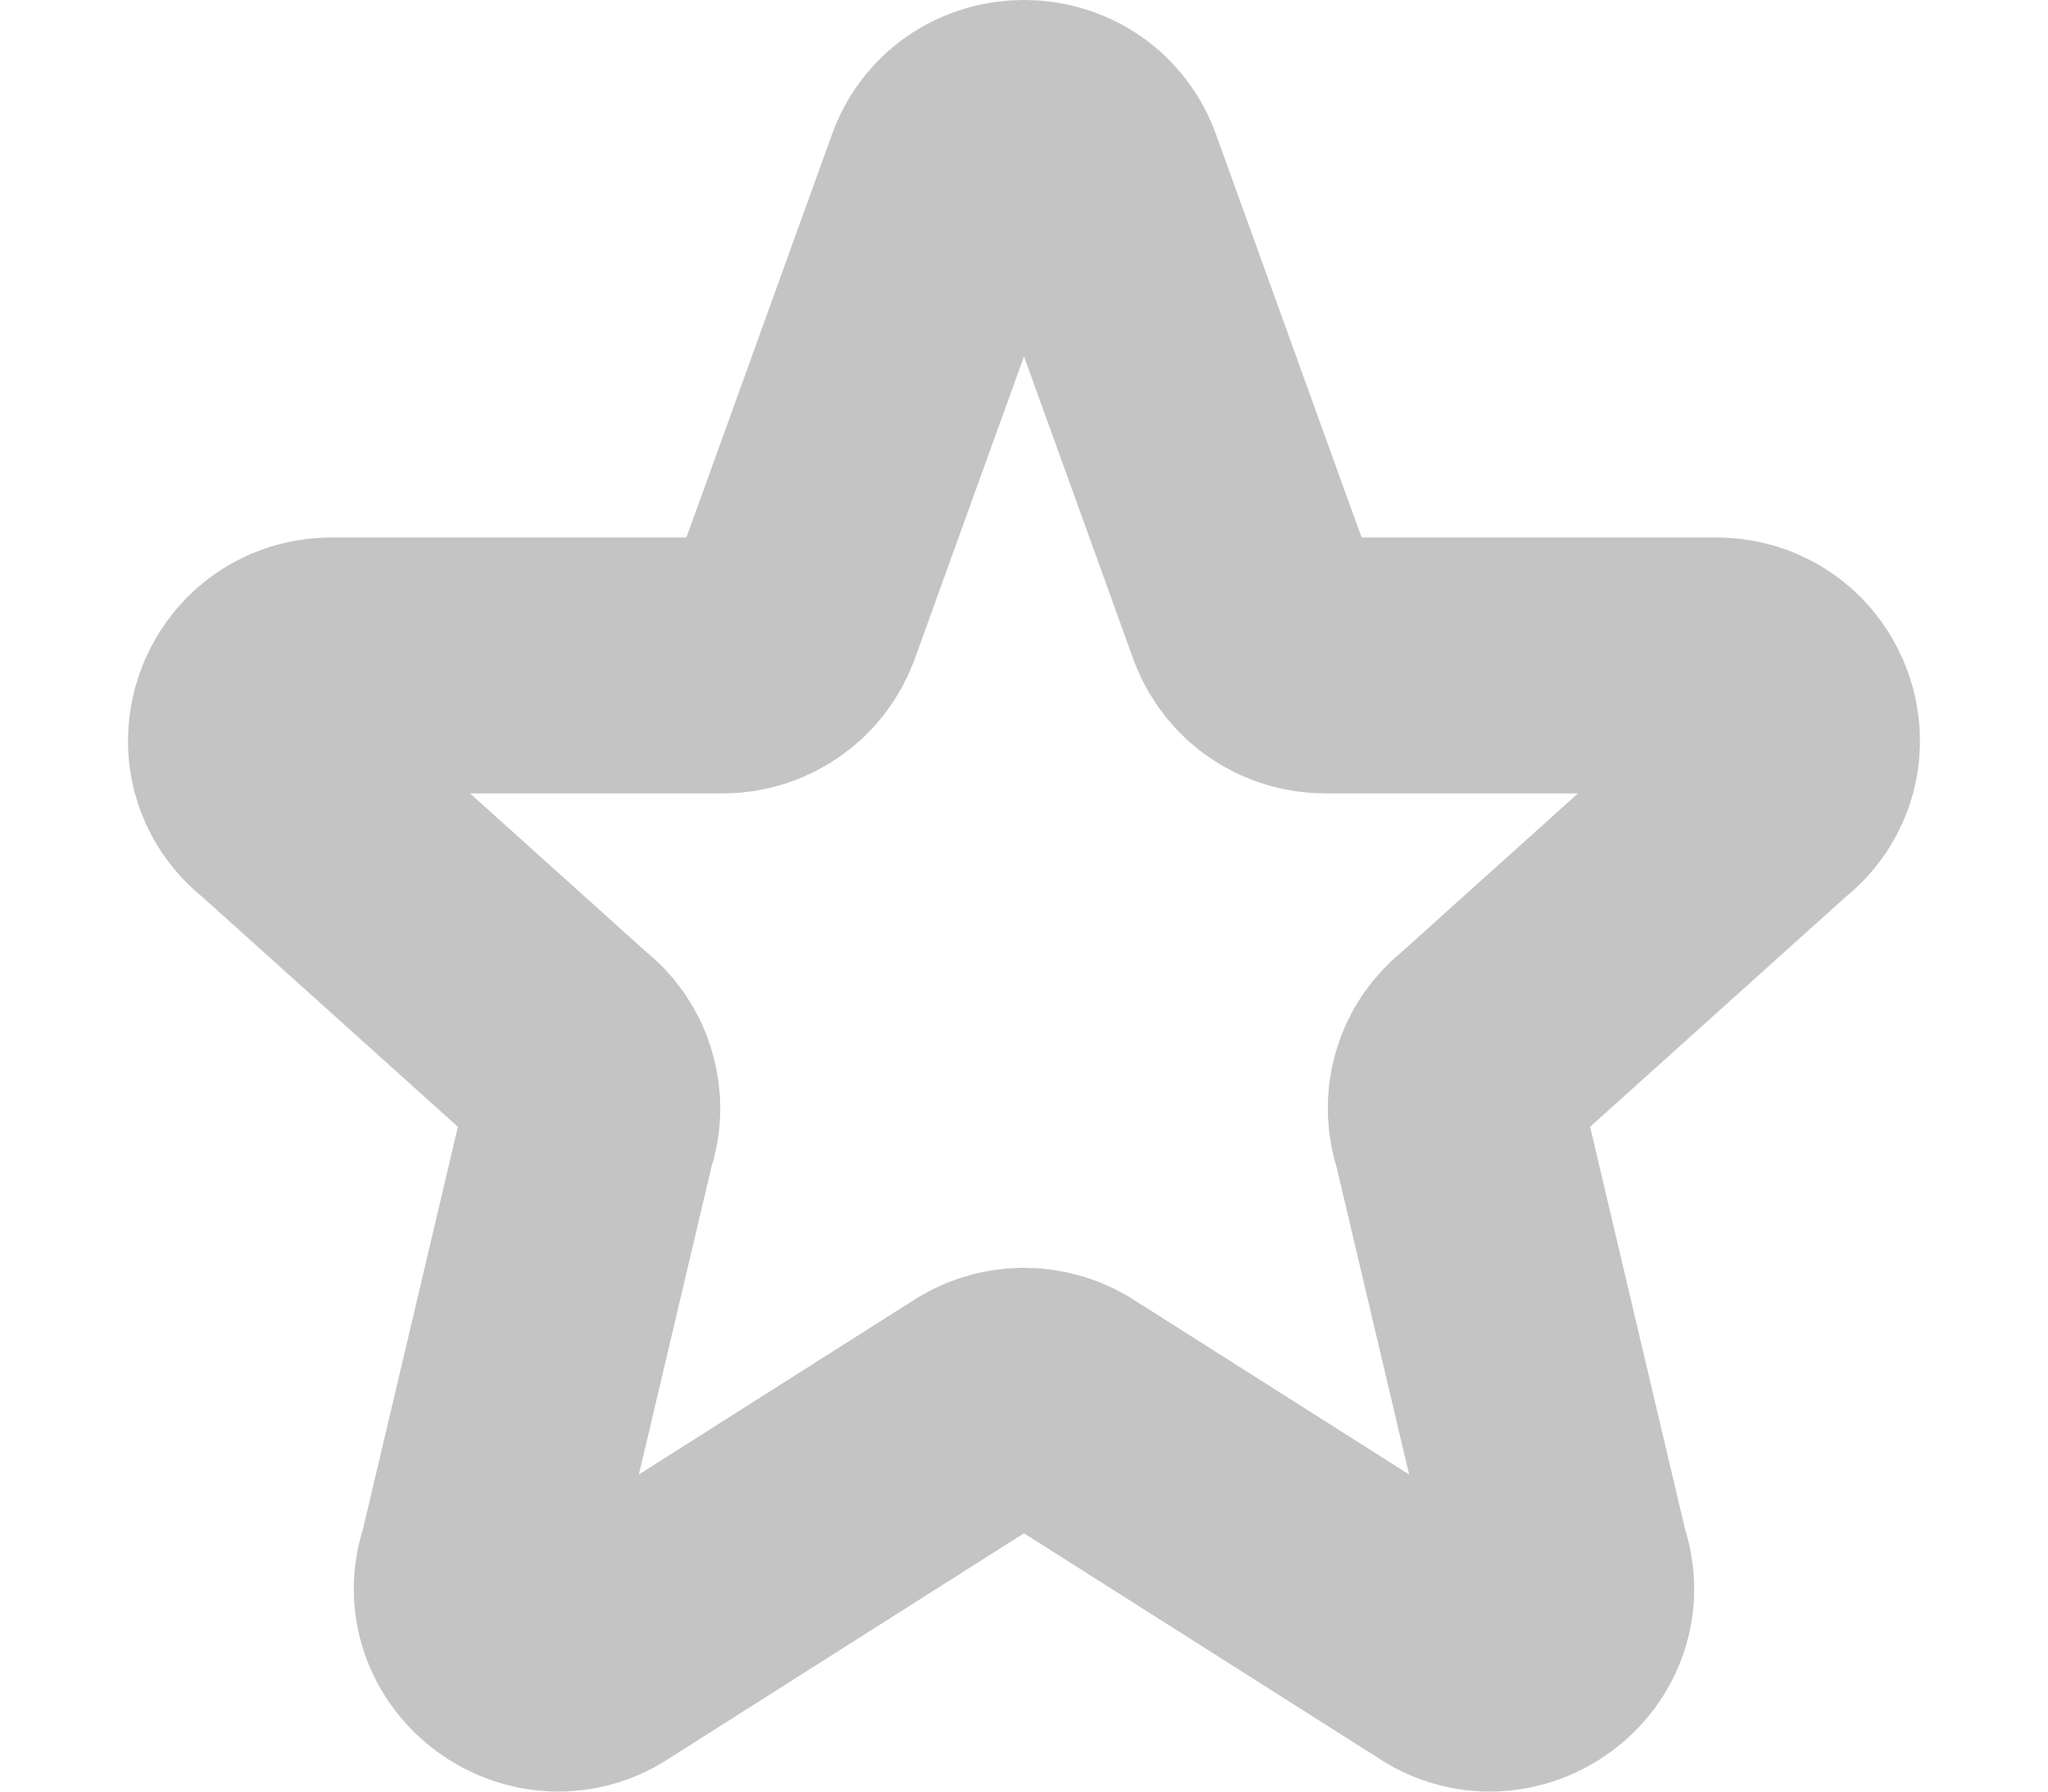 <svg width="16" height="14" viewBox="0 0 16 14" fill="none" xmlns="http://www.w3.org/2000/svg">
<path d="M7.444 1.38C7.636 0.873 8.363 0.873 8.556 1.38L9.798 4.82C9.841 4.932 9.917 5.029 10.016 5.096C10.116 5.164 10.233 5.2 10.353 5.2H13.405C13.969 5.2 14.215 5.902 13.772 6.246L11.6 8.2C11.503 8.275 11.431 8.378 11.397 8.496C11.362 8.614 11.366 8.739 11.407 8.855L12.2 12.217C12.393 12.757 11.768 13.221 11.295 12.888L8.345 11.016C8.244 10.945 8.124 10.907 8 10.907C7.877 10.907 7.756 10.945 7.655 11.016L4.705 12.888C4.233 13.221 3.607 12.756 3.8 12.217L4.593 8.855C4.635 8.739 4.638 8.614 4.603 8.496C4.569 8.378 4.498 8.275 4.4 8.2L2.228 6.246C1.784 5.902 2.032 5.2 2.594 5.2H5.646C5.767 5.2 5.884 5.164 5.983 5.096C6.082 5.029 6.159 4.932 6.202 4.82L7.444 1.38Z" stroke="#C4C4C4" stroke-width="2" stroke-linecap="round" stroke-linejoin="round"/>
</svg>
